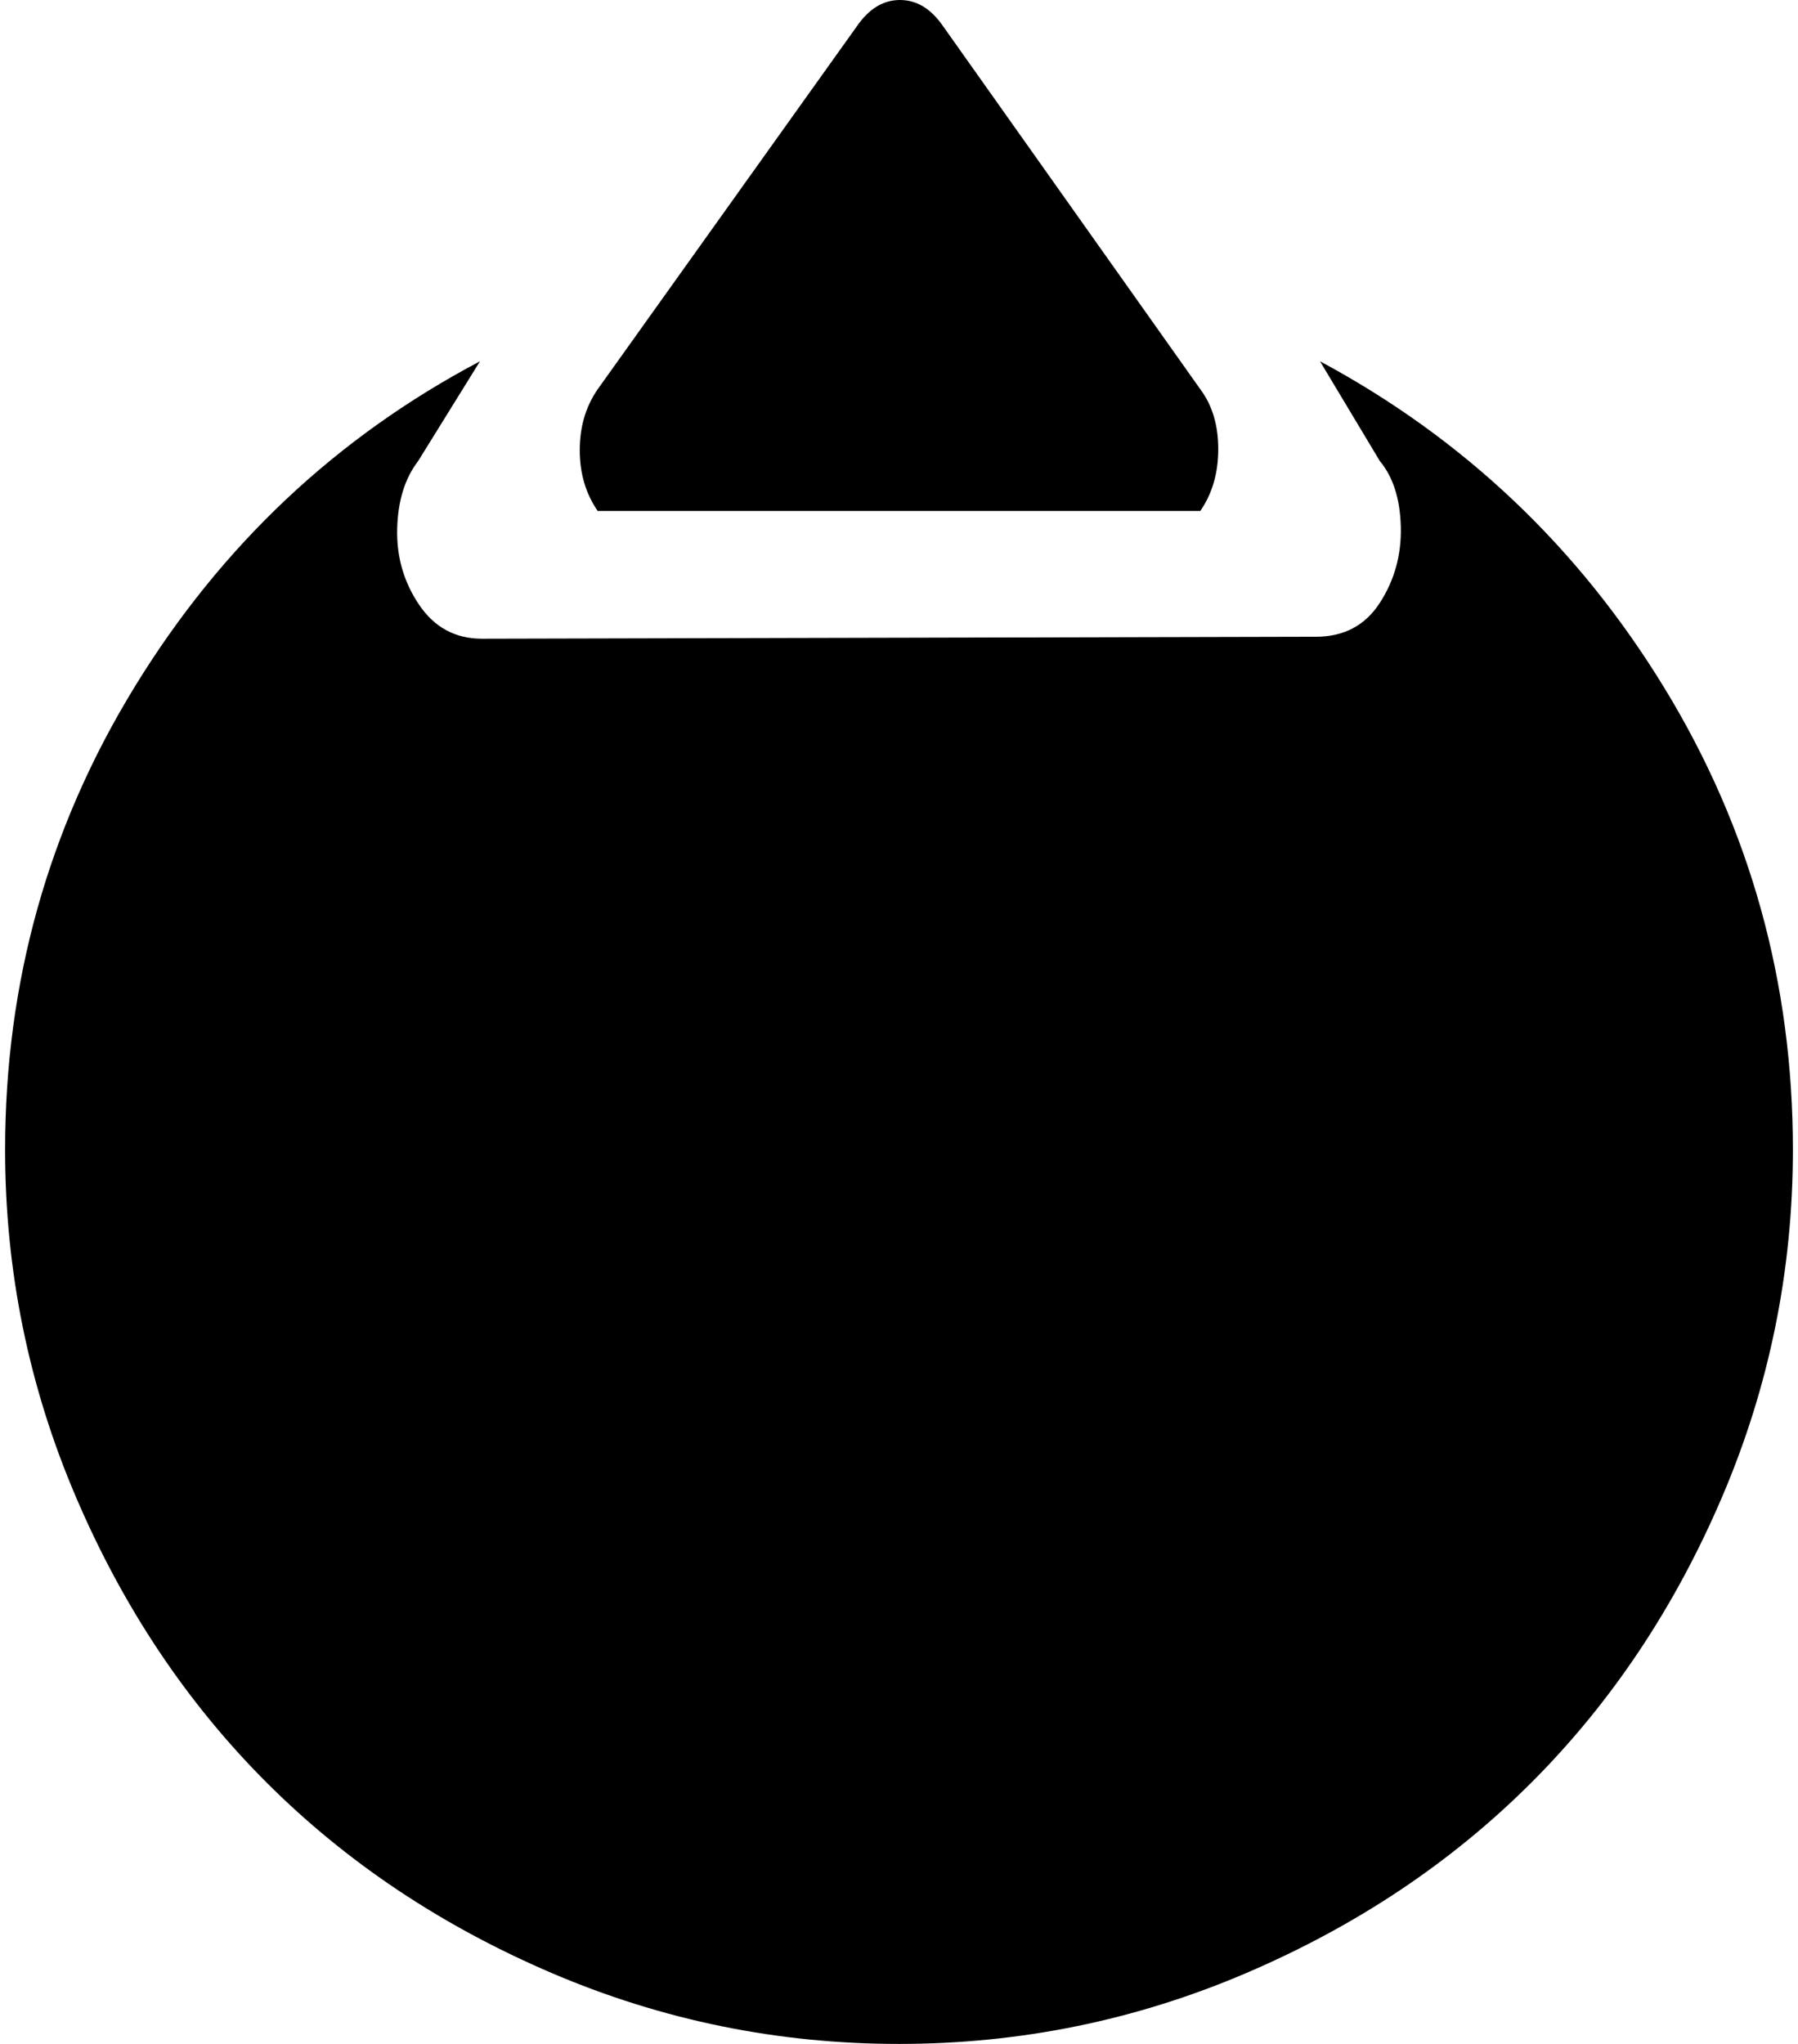 <svg xmlns="http://www.w3.org/2000/svg" width="0.88em" height="1em" viewBox="0 0 896 1024"><path fill="currentColor" d="M448 1024q-91 0-174-35.5T131 893T35.5 750T0 576q0-126 65-232t173-163l-31 50q-10 13-10.5 34t11 38t31.5 17l418-1q21 0 32-17t10.5-38t-10.5-33l-30-50q108 58 172.5 163.5T896 576q0 91-35.5 174T765 893t-143 95.5t-174 35.5M297 256q-9-13-9-30.5t9-30.5L427 13q9-13 21.5-13T470 13l129 182q9 12 9 30t-9 31z"/></svg>